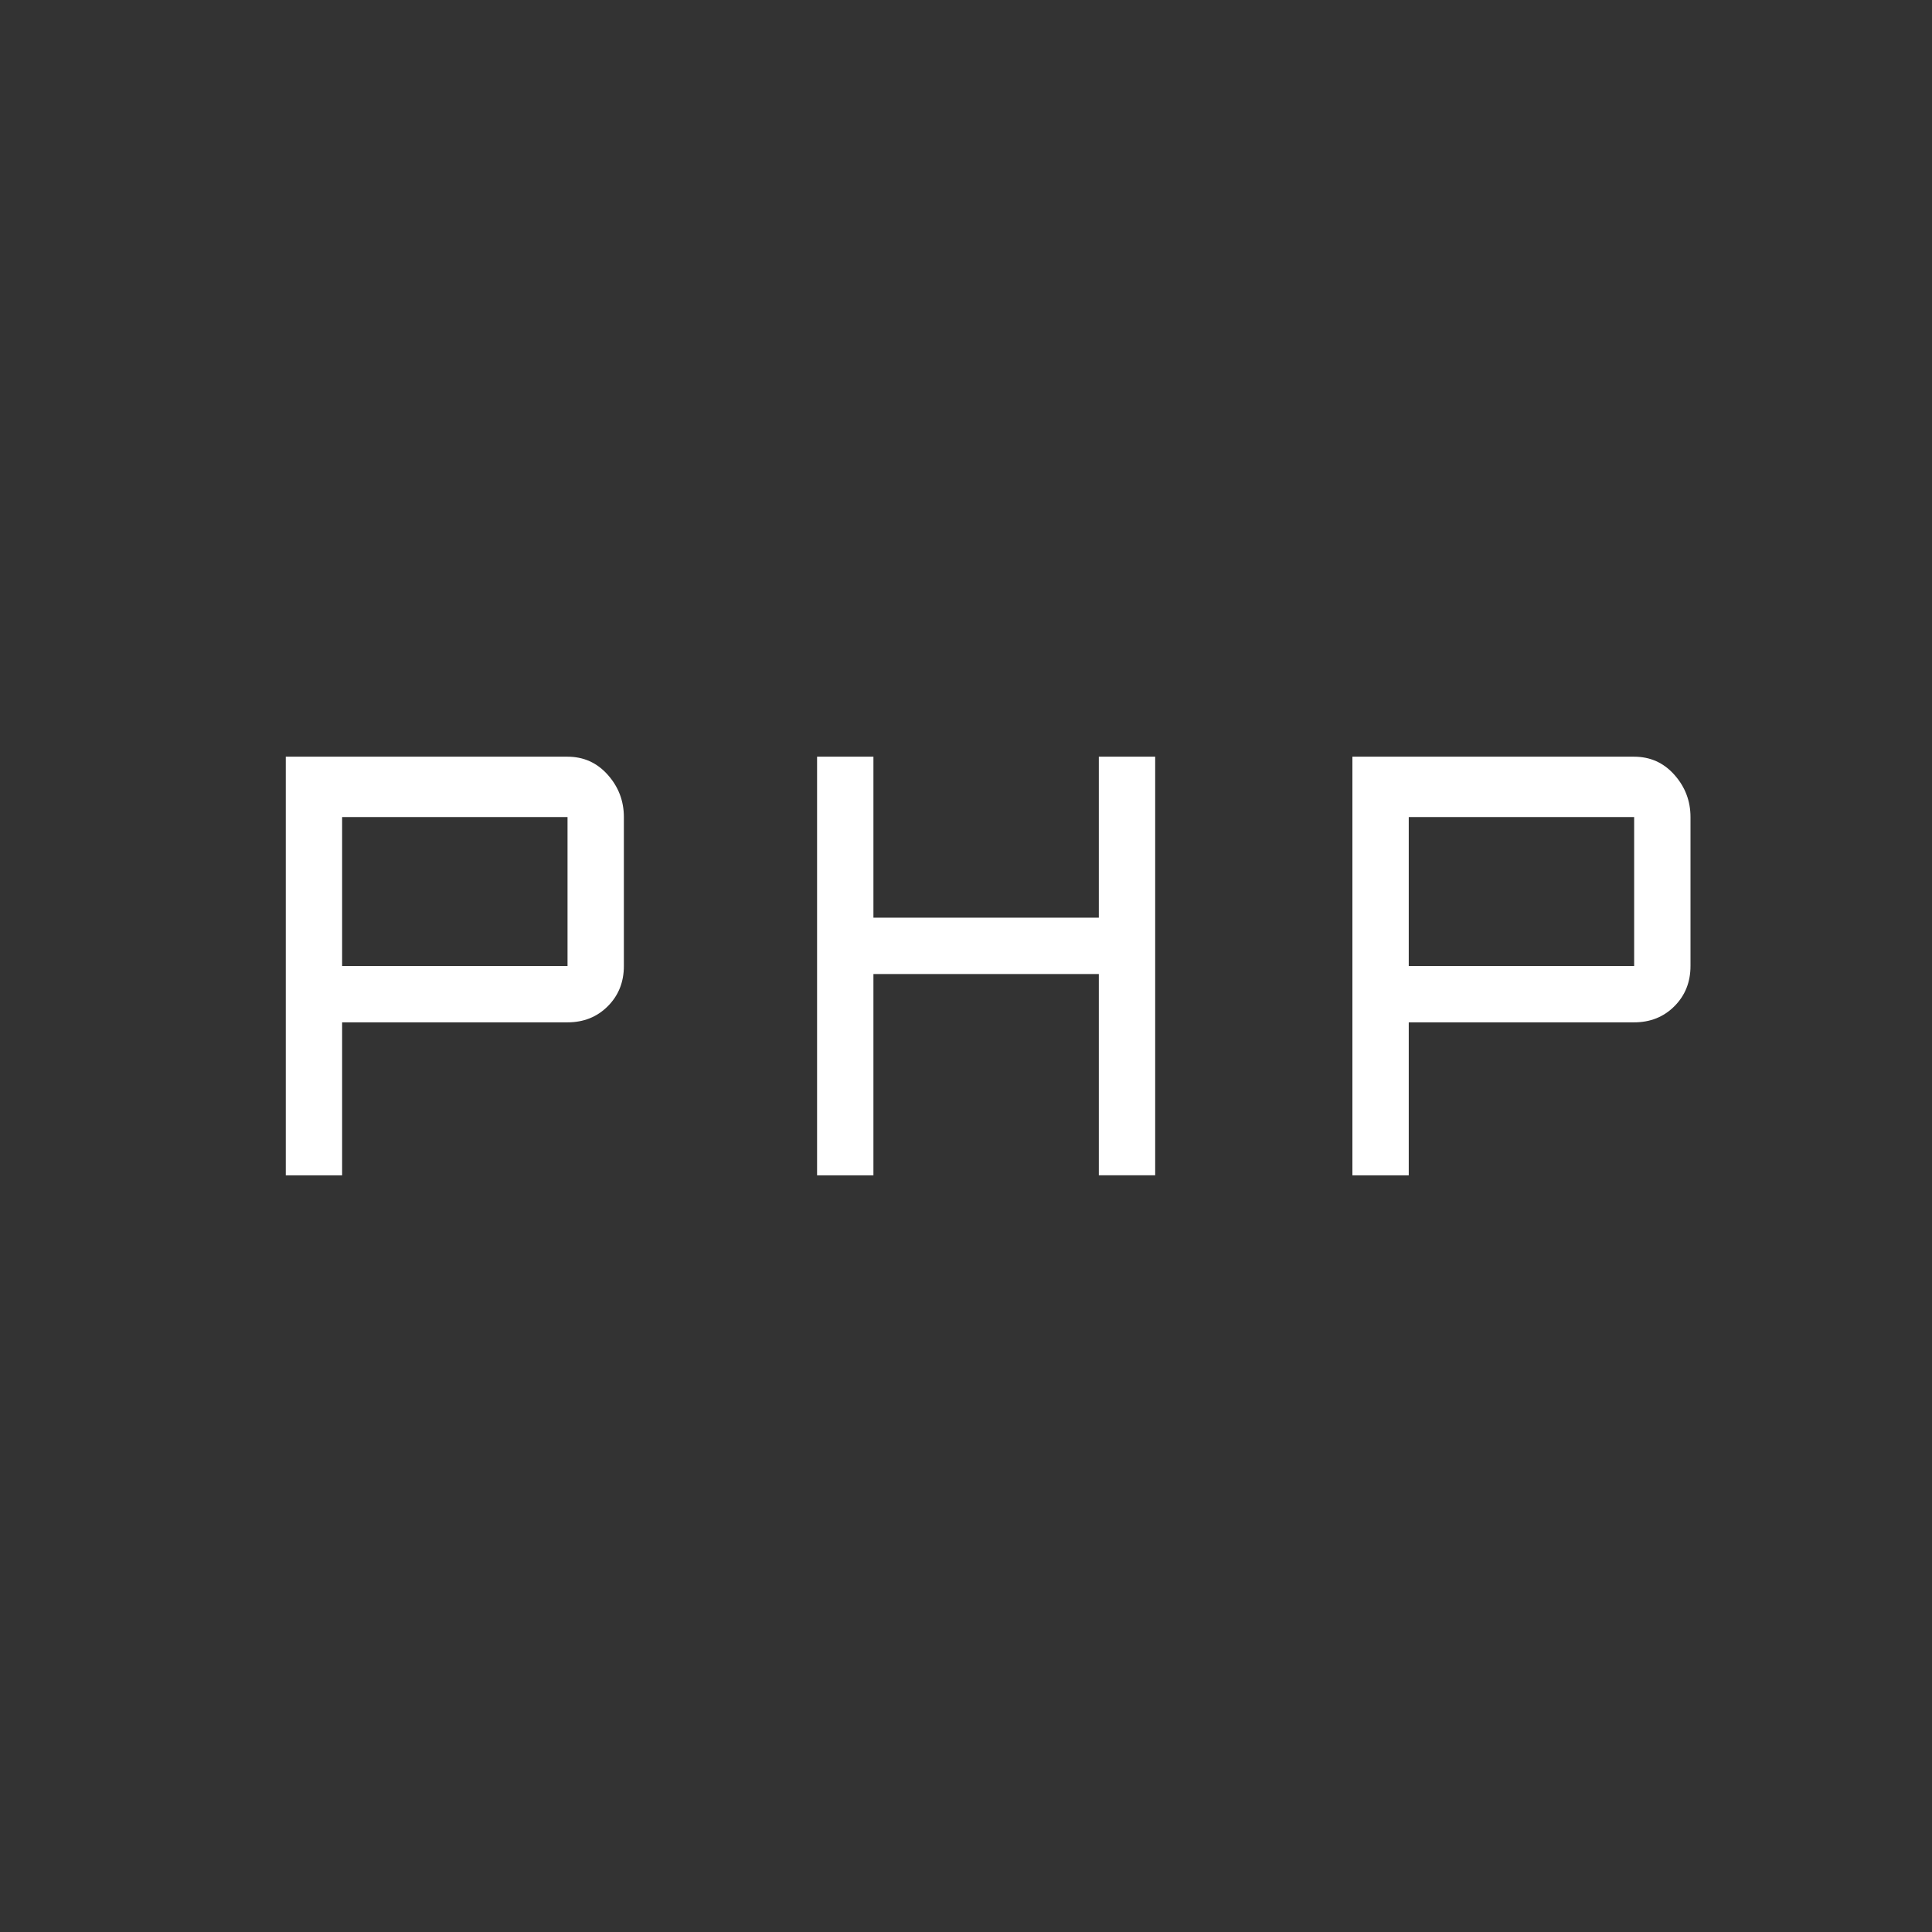 <svg xmlns="http://www.w3.org/2000/svg" height="24px" viewBox="0 -960 960 960" width="24px" fill="#FFFFFF"><rect x="0" y="-960" width="960" height="960" fill="#333333" stroke="none"/><path d="M142-376v-208h140q12 0 20 9t8 21v74q0 12-8 20t-20 8H170v76h-28Zm264 0v-208h28v80h112v-80h28v208h-28v-100H434v100h-28Zm266 0v-208h140q12 0 20 9t8 21v74q0 12-8 20t-20 8H700v76h-28ZM170-480h112v-74H170v74Zm530 0h112v-74H700v74Z"/></svg>